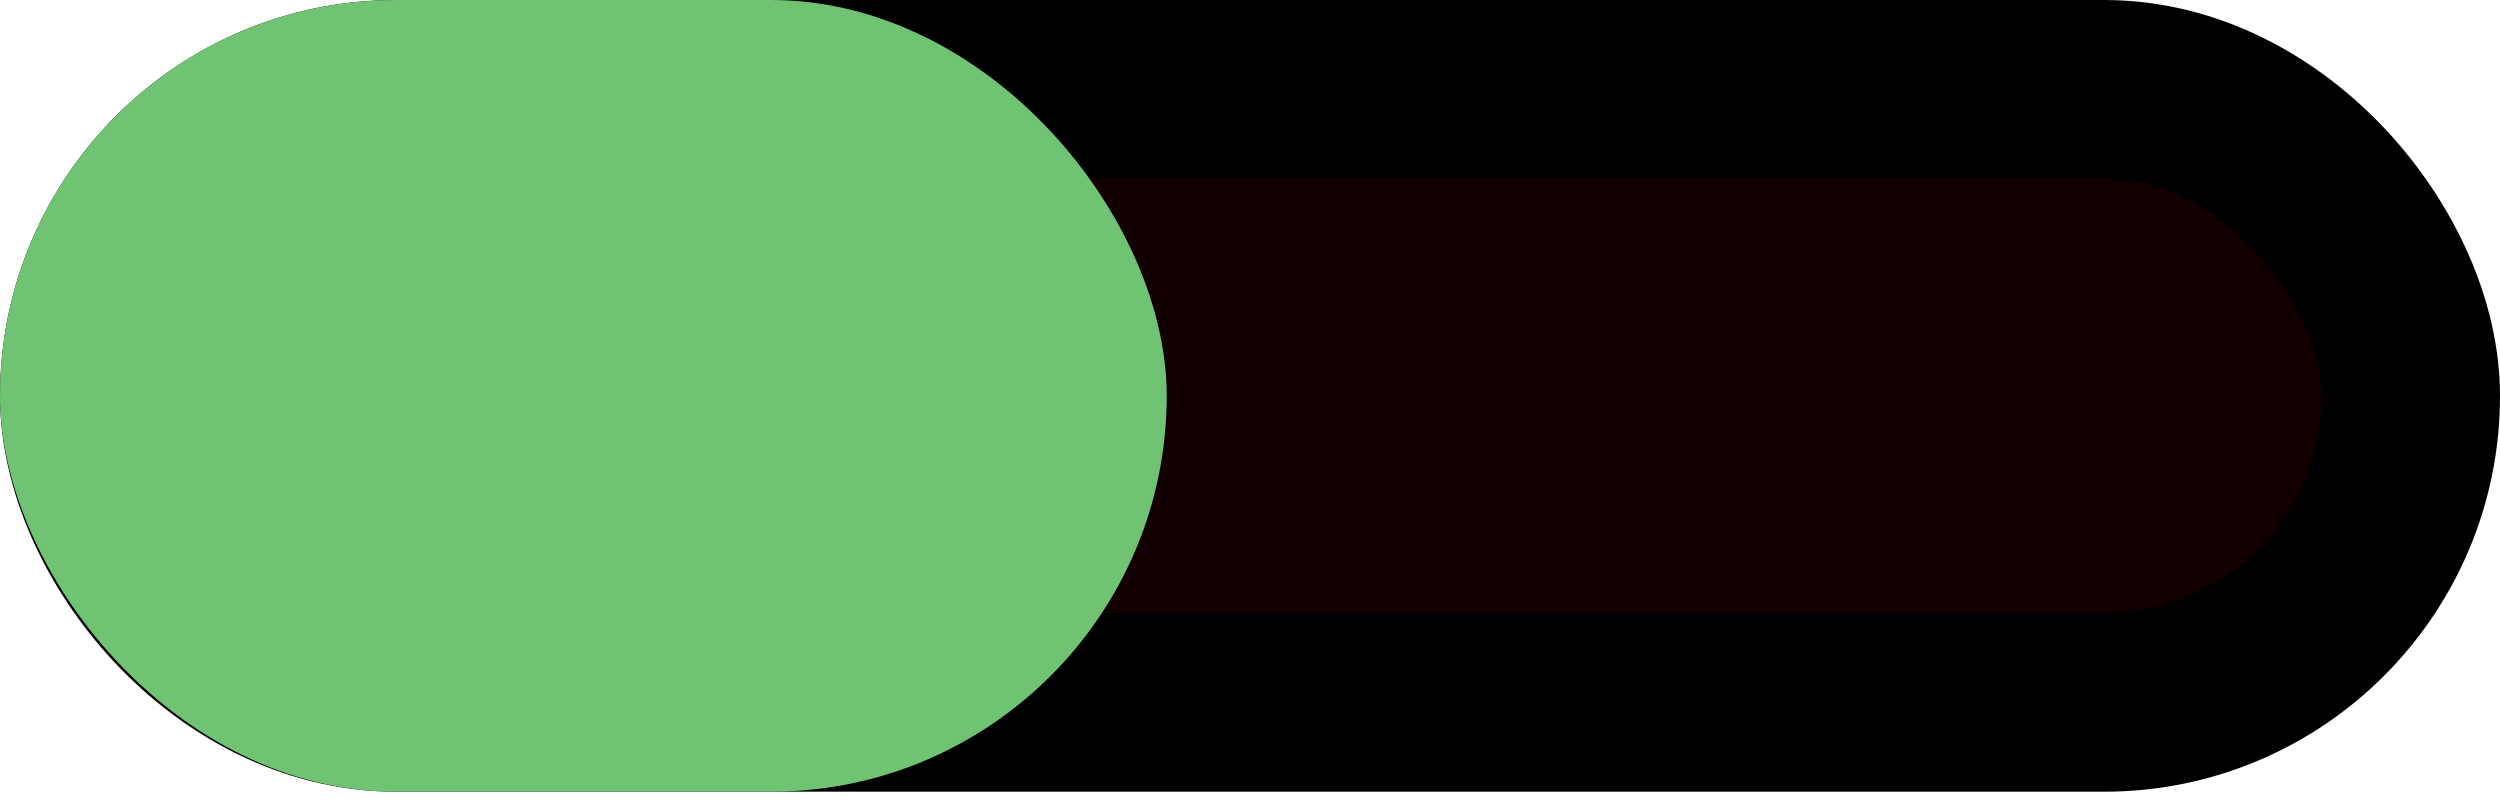 <svg width="28" height="9" viewBox="0 0 28 9" fill="none" xmlns="http://www.w3.org/2000/svg">
<rect x="1" y="1" width="26" height="6.867" rx="3.433" fill="#120000" stroke="black" stroke-width="2"/>
<rect width="13.067" height="8.867" rx="4.433" fill="#6FC373"/>
</svg>
